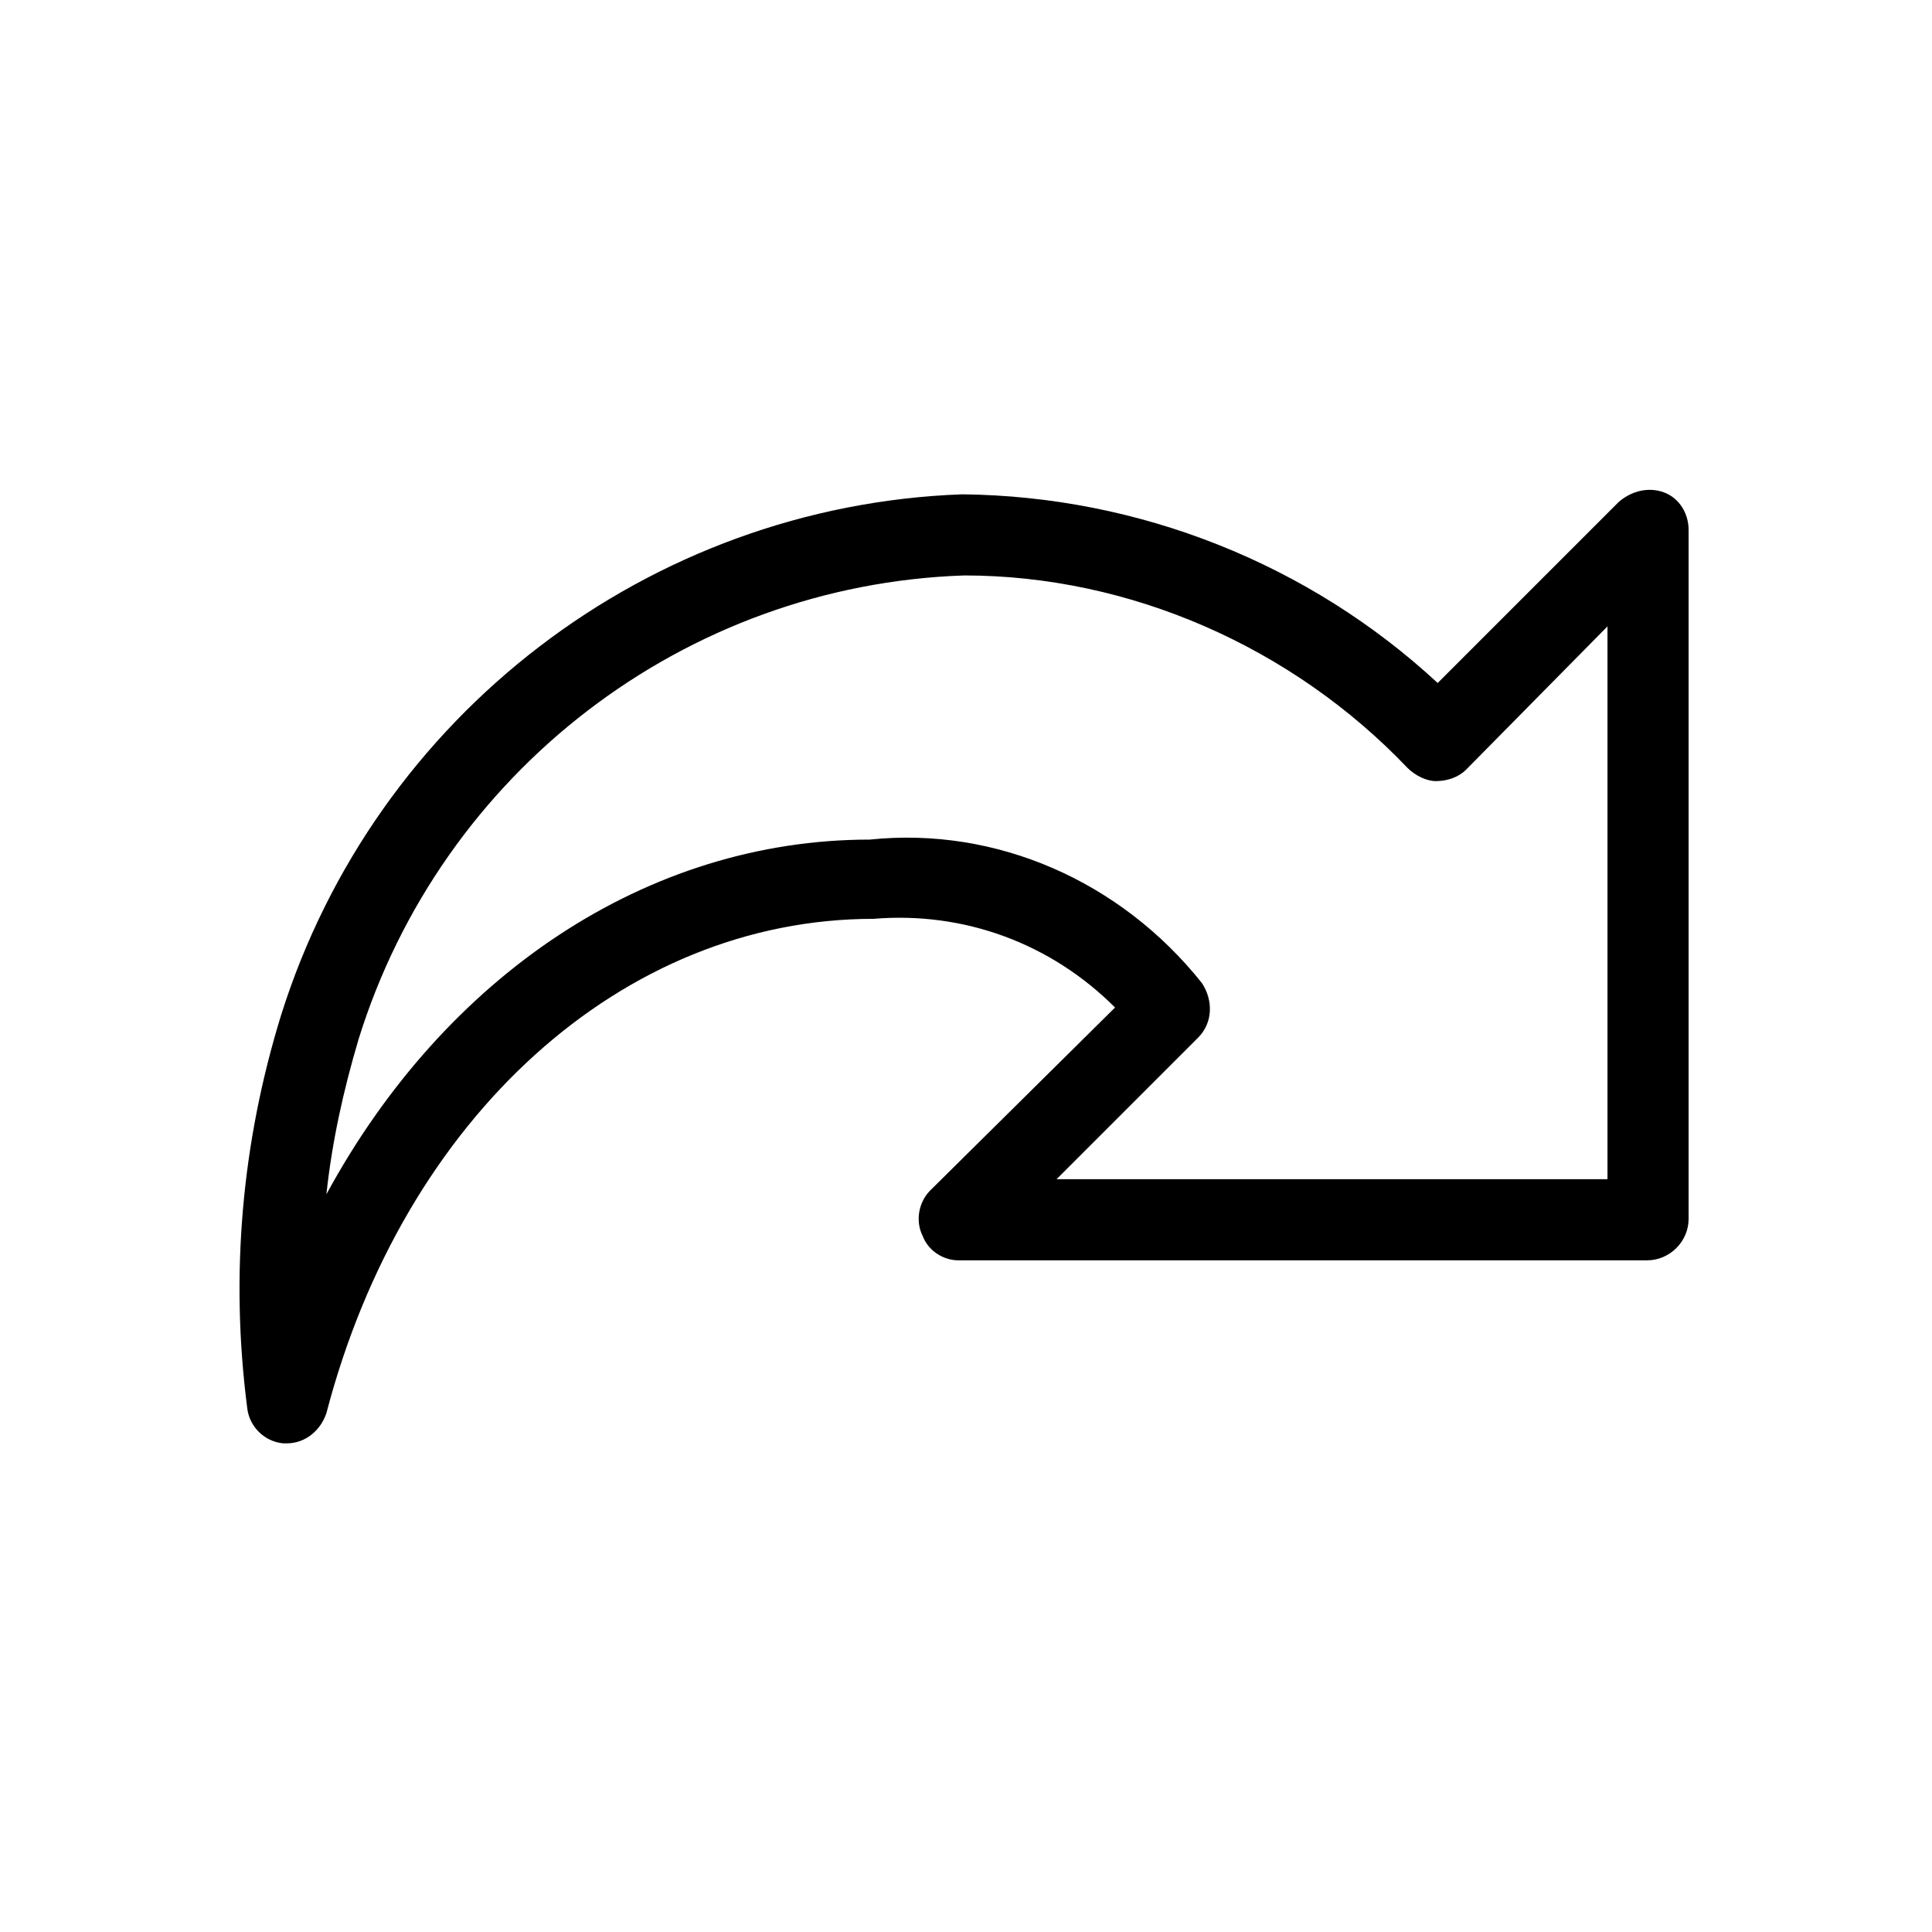 <svg xmlns="http://www.w3.org/2000/svg" viewBox="0 0 1024 1024"><path d="M152 765c10 0 18-7 21-16 41-157 157-262 290-262 48-4 94 13 128 47l-98 97c-6 6-8 16-4 24 3 8 11 13 19 13h365c12 0 22-10 22-22V281c0-9-5-17-13-20s-17-1-24 5l-96 96c-68-63-158-99-252-100-166 6-311 117-361 276-21 68-27 138-18 208 1 10 9 18 19 19h2zm359-460c88 0 174 38 235 102 4 4 10 7 15 7 6 0 12-2 16-6l75-76v293H560l75-75c8-8 8-20 2-29-43-54-109-83-176-76-118 0-225 72-288 188 3-28 9-55 17-82 44-142 173-241 321-246z"/></svg>